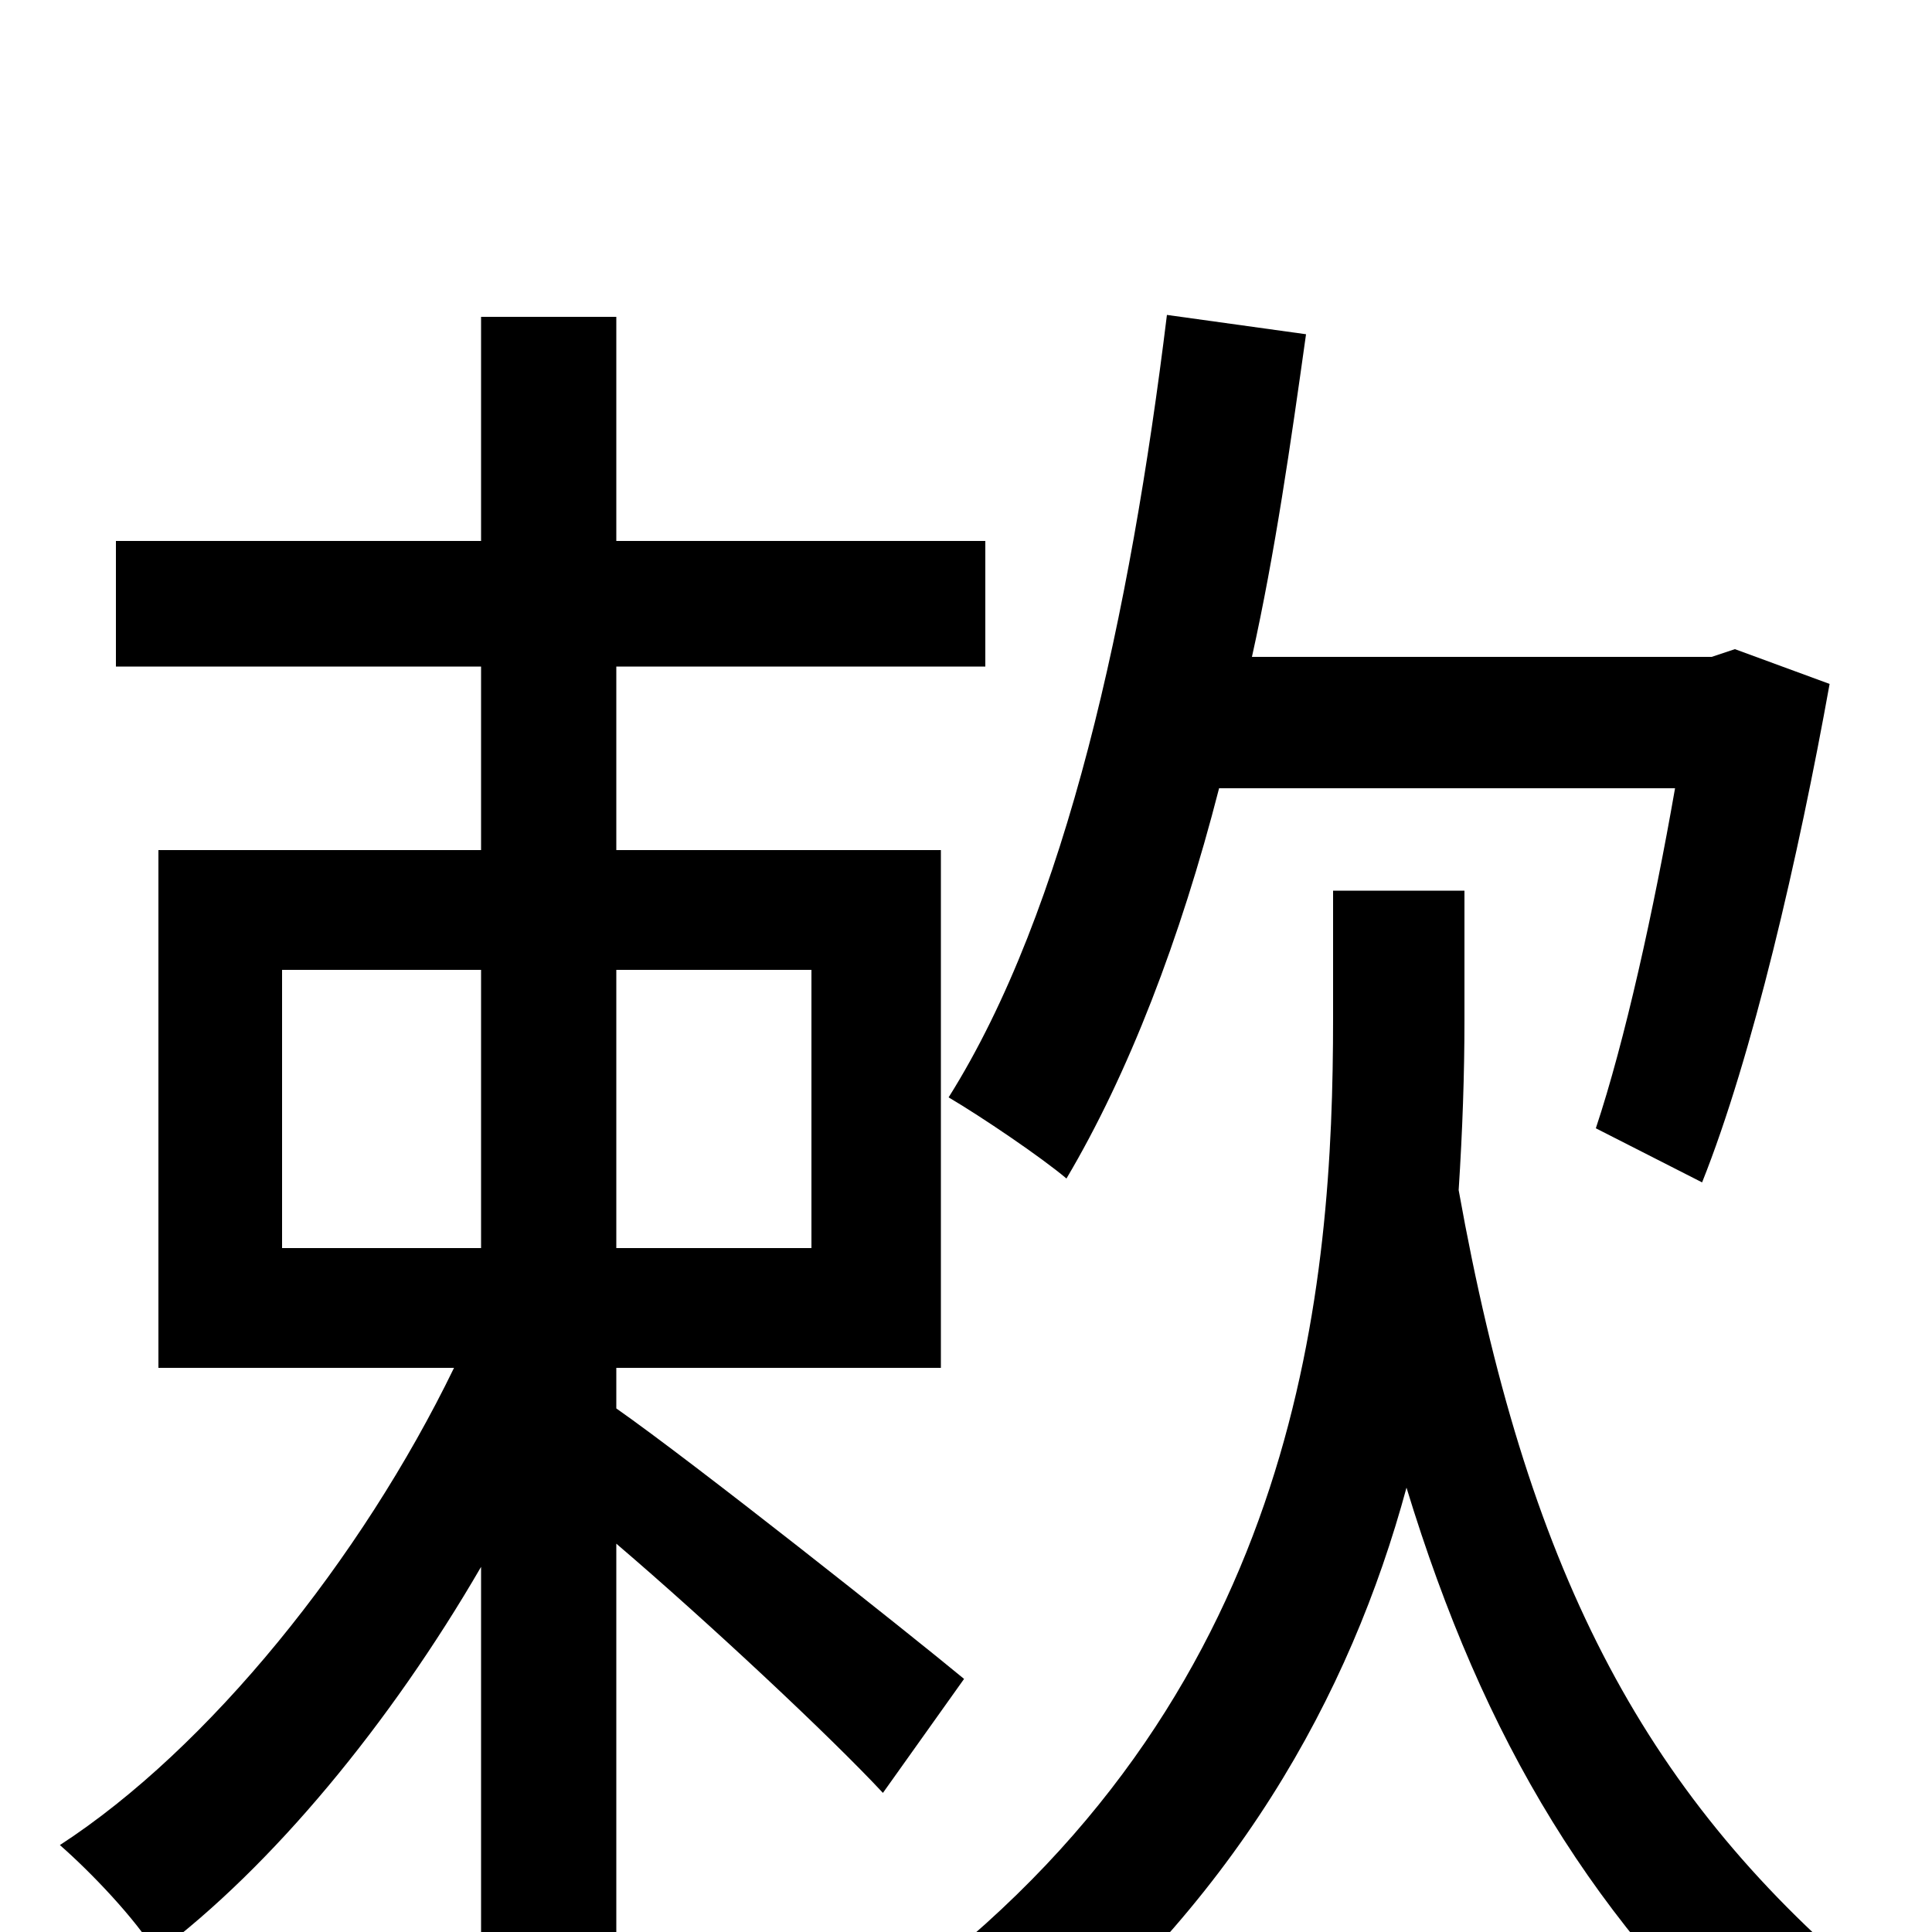 <svg xmlns="http://www.w3.org/2000/svg" viewBox="0 -1000 1000 1000">
	<path fill="#000000" d="M867 -592C856 -529 841 -461 826 -416L881 -388C907 -453 931 -557 947 -646L898 -664L886 -660H648C660 -714 668 -770 676 -827L604 -837C585 -682 552 -529 491 -432C508 -422 539 -401 552 -390C584 -444 611 -514 631 -592ZM146 -498H249V-354H146ZM420 -498V-354H319V-498ZM319 -292H487V-560H319V-655H510V-720H319V-836H249V-720H60V-655H249V-560H82V-292H235C187 -193 108 -95 31 -45C47 -31 70 -7 81 11C141 -34 202 -108 249 -189V76H319V-201C367 -160 430 -101 457 -72L499 -131C470 -155 359 -243 319 -271ZM758 -539H690V-473C690 -335 674 -128 475 25C490 37 512 63 522 79C639 -13 699 -123 728 -230C768 -99 825 -4 921 81C930 61 949 38 966 25C849 -74 790 -189 755 -384C757 -415 758 -444 758 -472Z"/>
</svg>